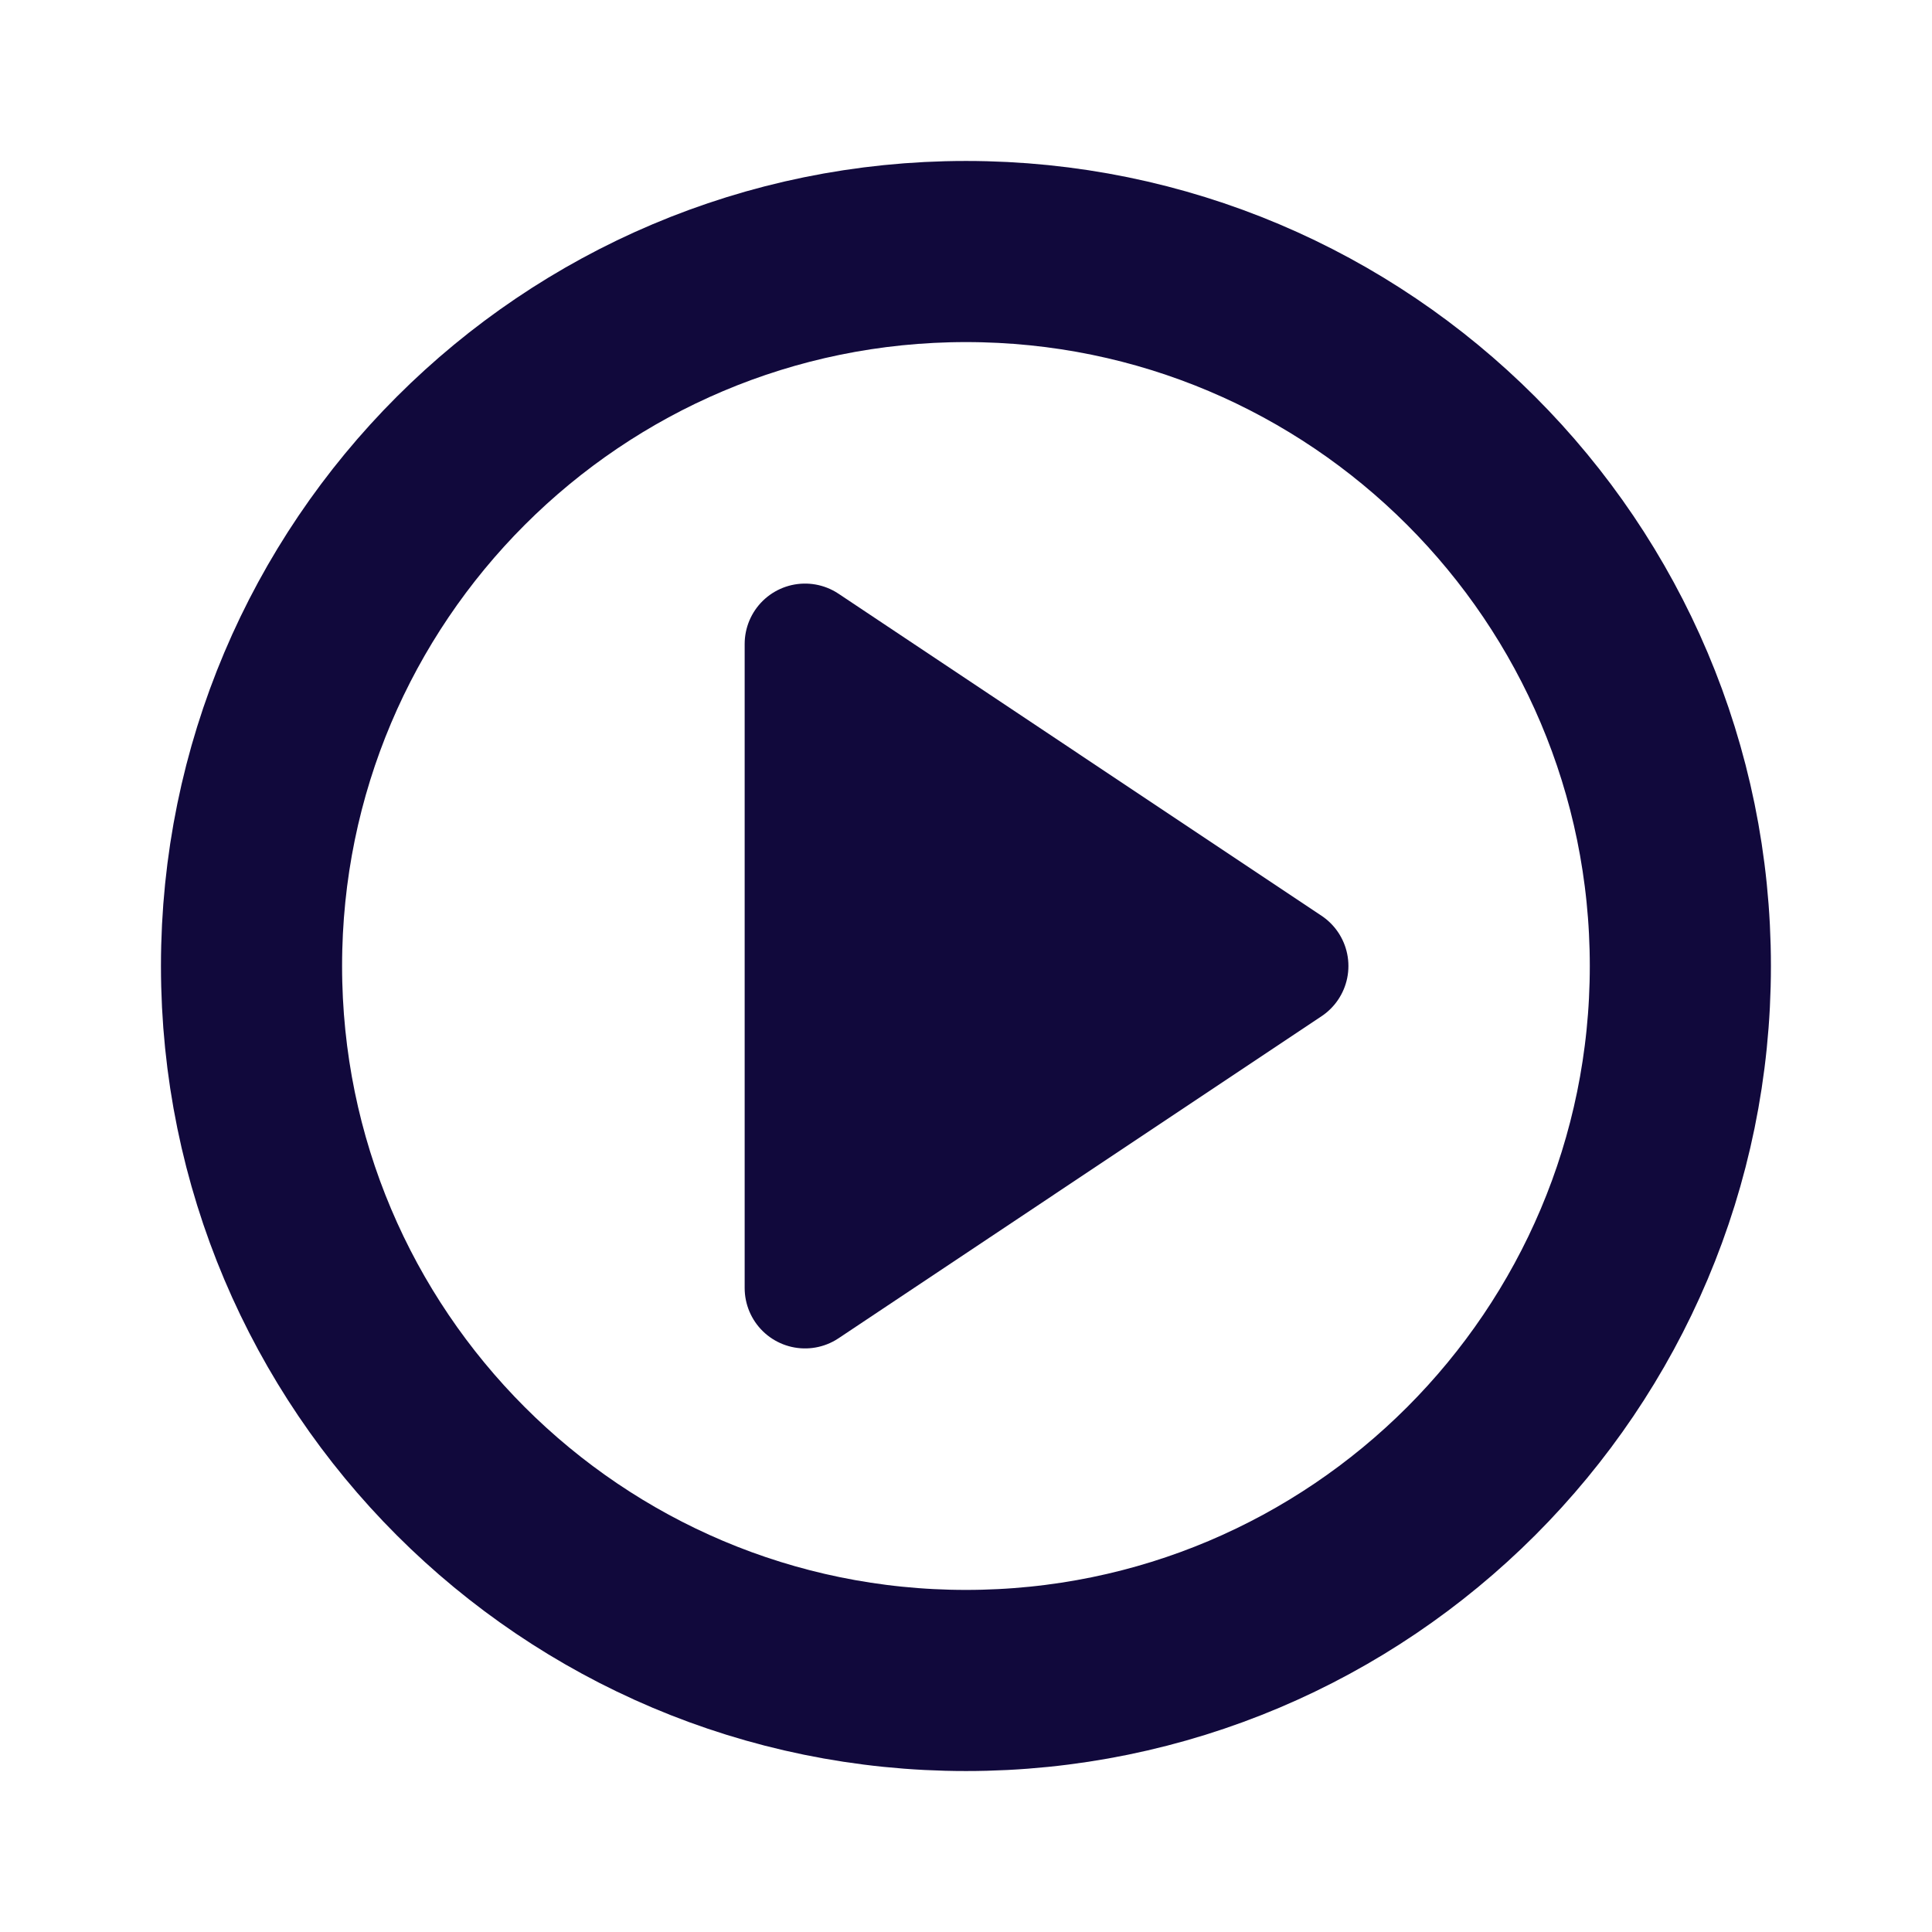 <svg width="16" height="16" viewBox="0 0 16 16" fill="none" xmlns="http://www.w3.org/2000/svg">
<path d="M13.916 8C13.916 11.268 11.267 13.917 8 13.917C4.732 13.917 2.083 11.268 2.083 8C2.083 4.732 4.732 2.083 8 2.083C11.267 2.083 13.916 4.732 13.916 8Z" stroke="#11093C" stroke-width="1.5" stroke-linecap="round" stroke-linejoin="round"/>
<path d="M6.667 5.333L10.667 8L6.667 10.667V5.333Z" fill="#11093C" stroke="#11093C" stroke-linecap="round" stroke-linejoin="round"/>
</svg>
